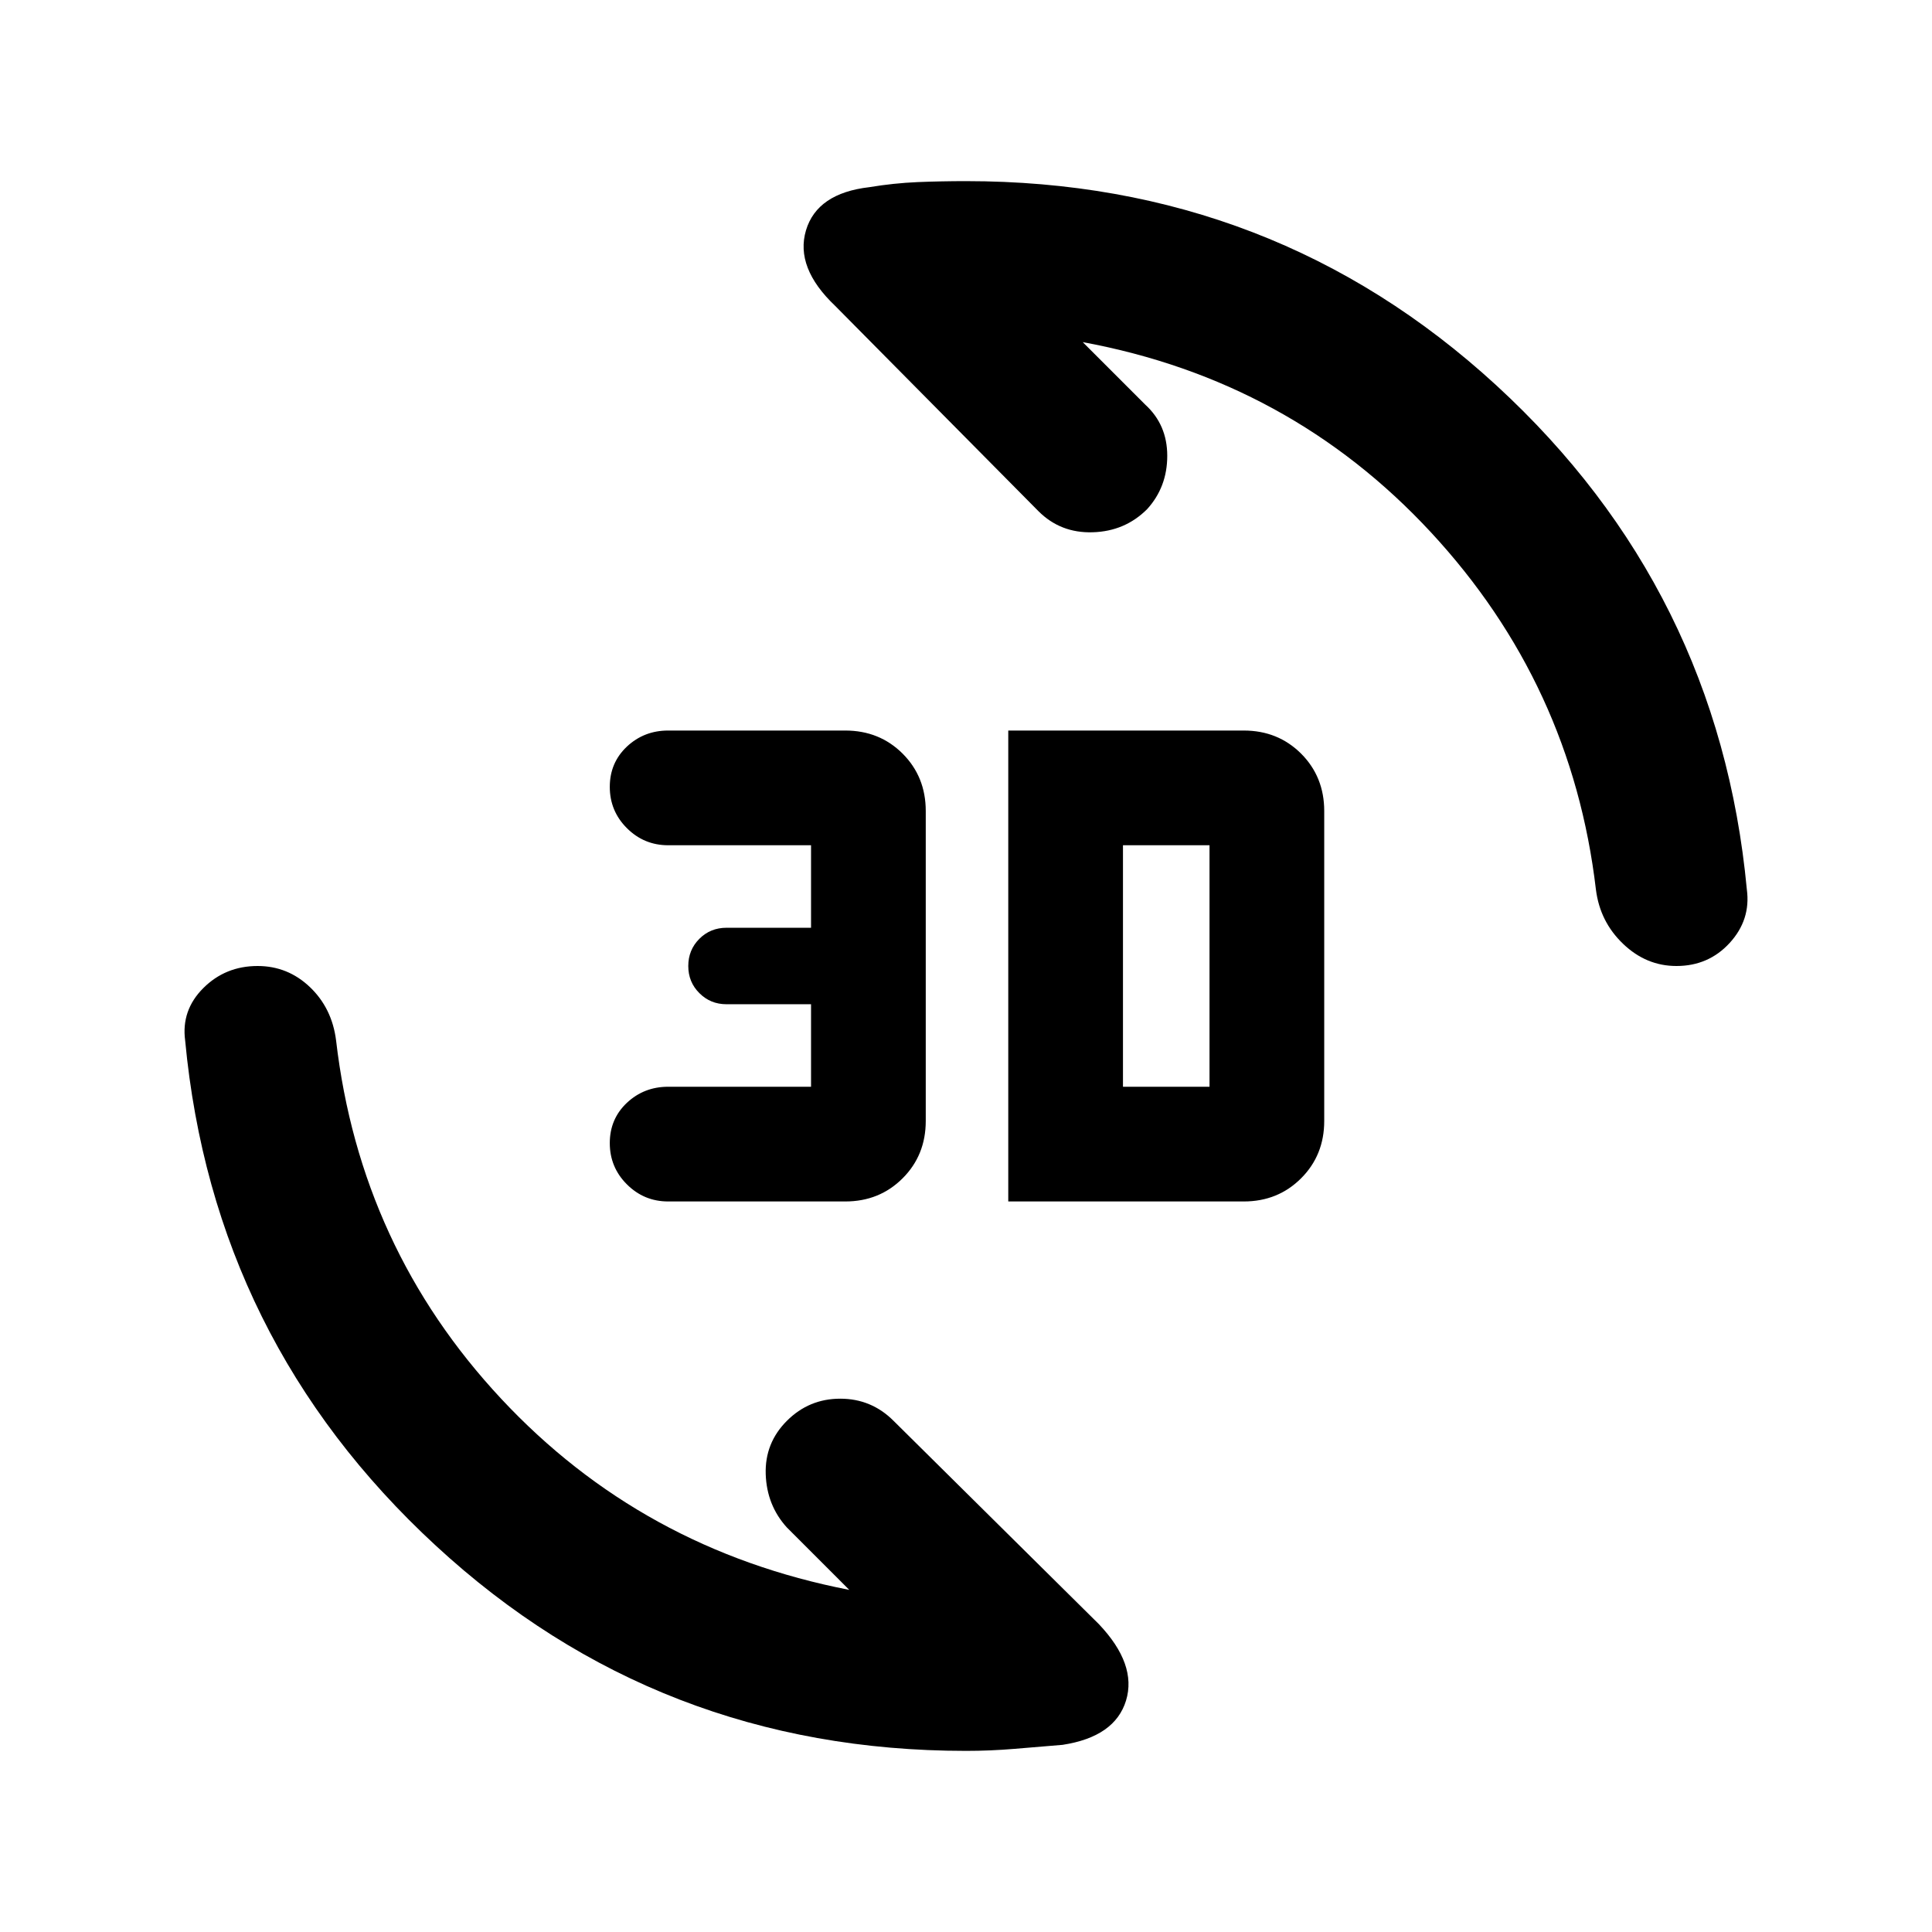 <svg xmlns="http://www.w3.org/2000/svg" height="24" width="24"><path d="M10.8 2.325Q11.1 2.275 11.4 2.262Q11.7 2.25 12 2.25Q15.825 2.25 18.588 4.787Q21.35 7.325 21.7 11.05Q21.75 11.425 21.488 11.712Q21.225 12 20.825 12Q20.45 12 20.163 11.725Q19.875 11.45 19.825 11.05Q19.525 8.5 17.775 6.612Q16.025 4.725 13.45 4.25L14.225 5.025Q14.5 5.275 14.5 5.662Q14.5 6.05 14.25 6.325Q13.975 6.6 13.575 6.612Q13.175 6.625 12.9 6.35L10.375 3.8Q9.875 3.325 10.012 2.862Q10.15 2.4 10.8 2.325ZM13.2 21.675Q12.9 21.7 12.6 21.725Q12.3 21.75 12 21.75Q8.175 21.75 5.413 19.2Q2.65 16.65 2.3 12.925Q2.25 12.55 2.525 12.275Q2.8 12 3.2 12Q3.575 12 3.85 12.262Q4.125 12.525 4.175 12.925Q4.475 15.5 6.225 17.375Q7.975 19.25 10.55 19.75L9.775 18.975Q9.525 18.7 9.512 18.312Q9.5 17.925 9.775 17.65Q10.05 17.375 10.438 17.375Q10.825 17.375 11.1 17.65L13.65 20.175Q14.125 20.675 13.988 21.125Q13.85 21.575 13.2 21.675ZM12.525 14.925V9.075H15.45Q15.875 9.075 16.163 9.362Q16.45 9.65 16.45 10.075V13.925Q16.45 14.35 16.163 14.637Q15.875 14.925 15.45 14.925ZM13.95 13.5H15.025Q15.025 13.5 15.025 13.5Q15.025 13.5 15.025 13.5V10.5Q15.025 10.5 15.025 10.5Q15.025 10.5 15.025 10.5H13.95ZM8.3 14.925Q8 14.925 7.787 14.712Q7.575 14.5 7.575 14.2Q7.575 13.9 7.787 13.7Q8 13.5 8.3 13.5H10.075V12.475H9.025Q8.825 12.475 8.688 12.337Q8.55 12.2 8.55 12Q8.55 11.8 8.688 11.662Q8.825 11.525 9.025 11.525H10.075V10.5H8.3Q8 10.5 7.787 10.287Q7.575 10.075 7.575 9.775Q7.575 9.475 7.787 9.275Q8 9.075 8.3 9.075H10.5Q10.925 9.075 11.213 9.362Q11.5 9.65 11.5 10.075V13.925Q11.5 14.35 11.213 14.637Q10.925 14.925 10.5 14.925Z"/></svg>